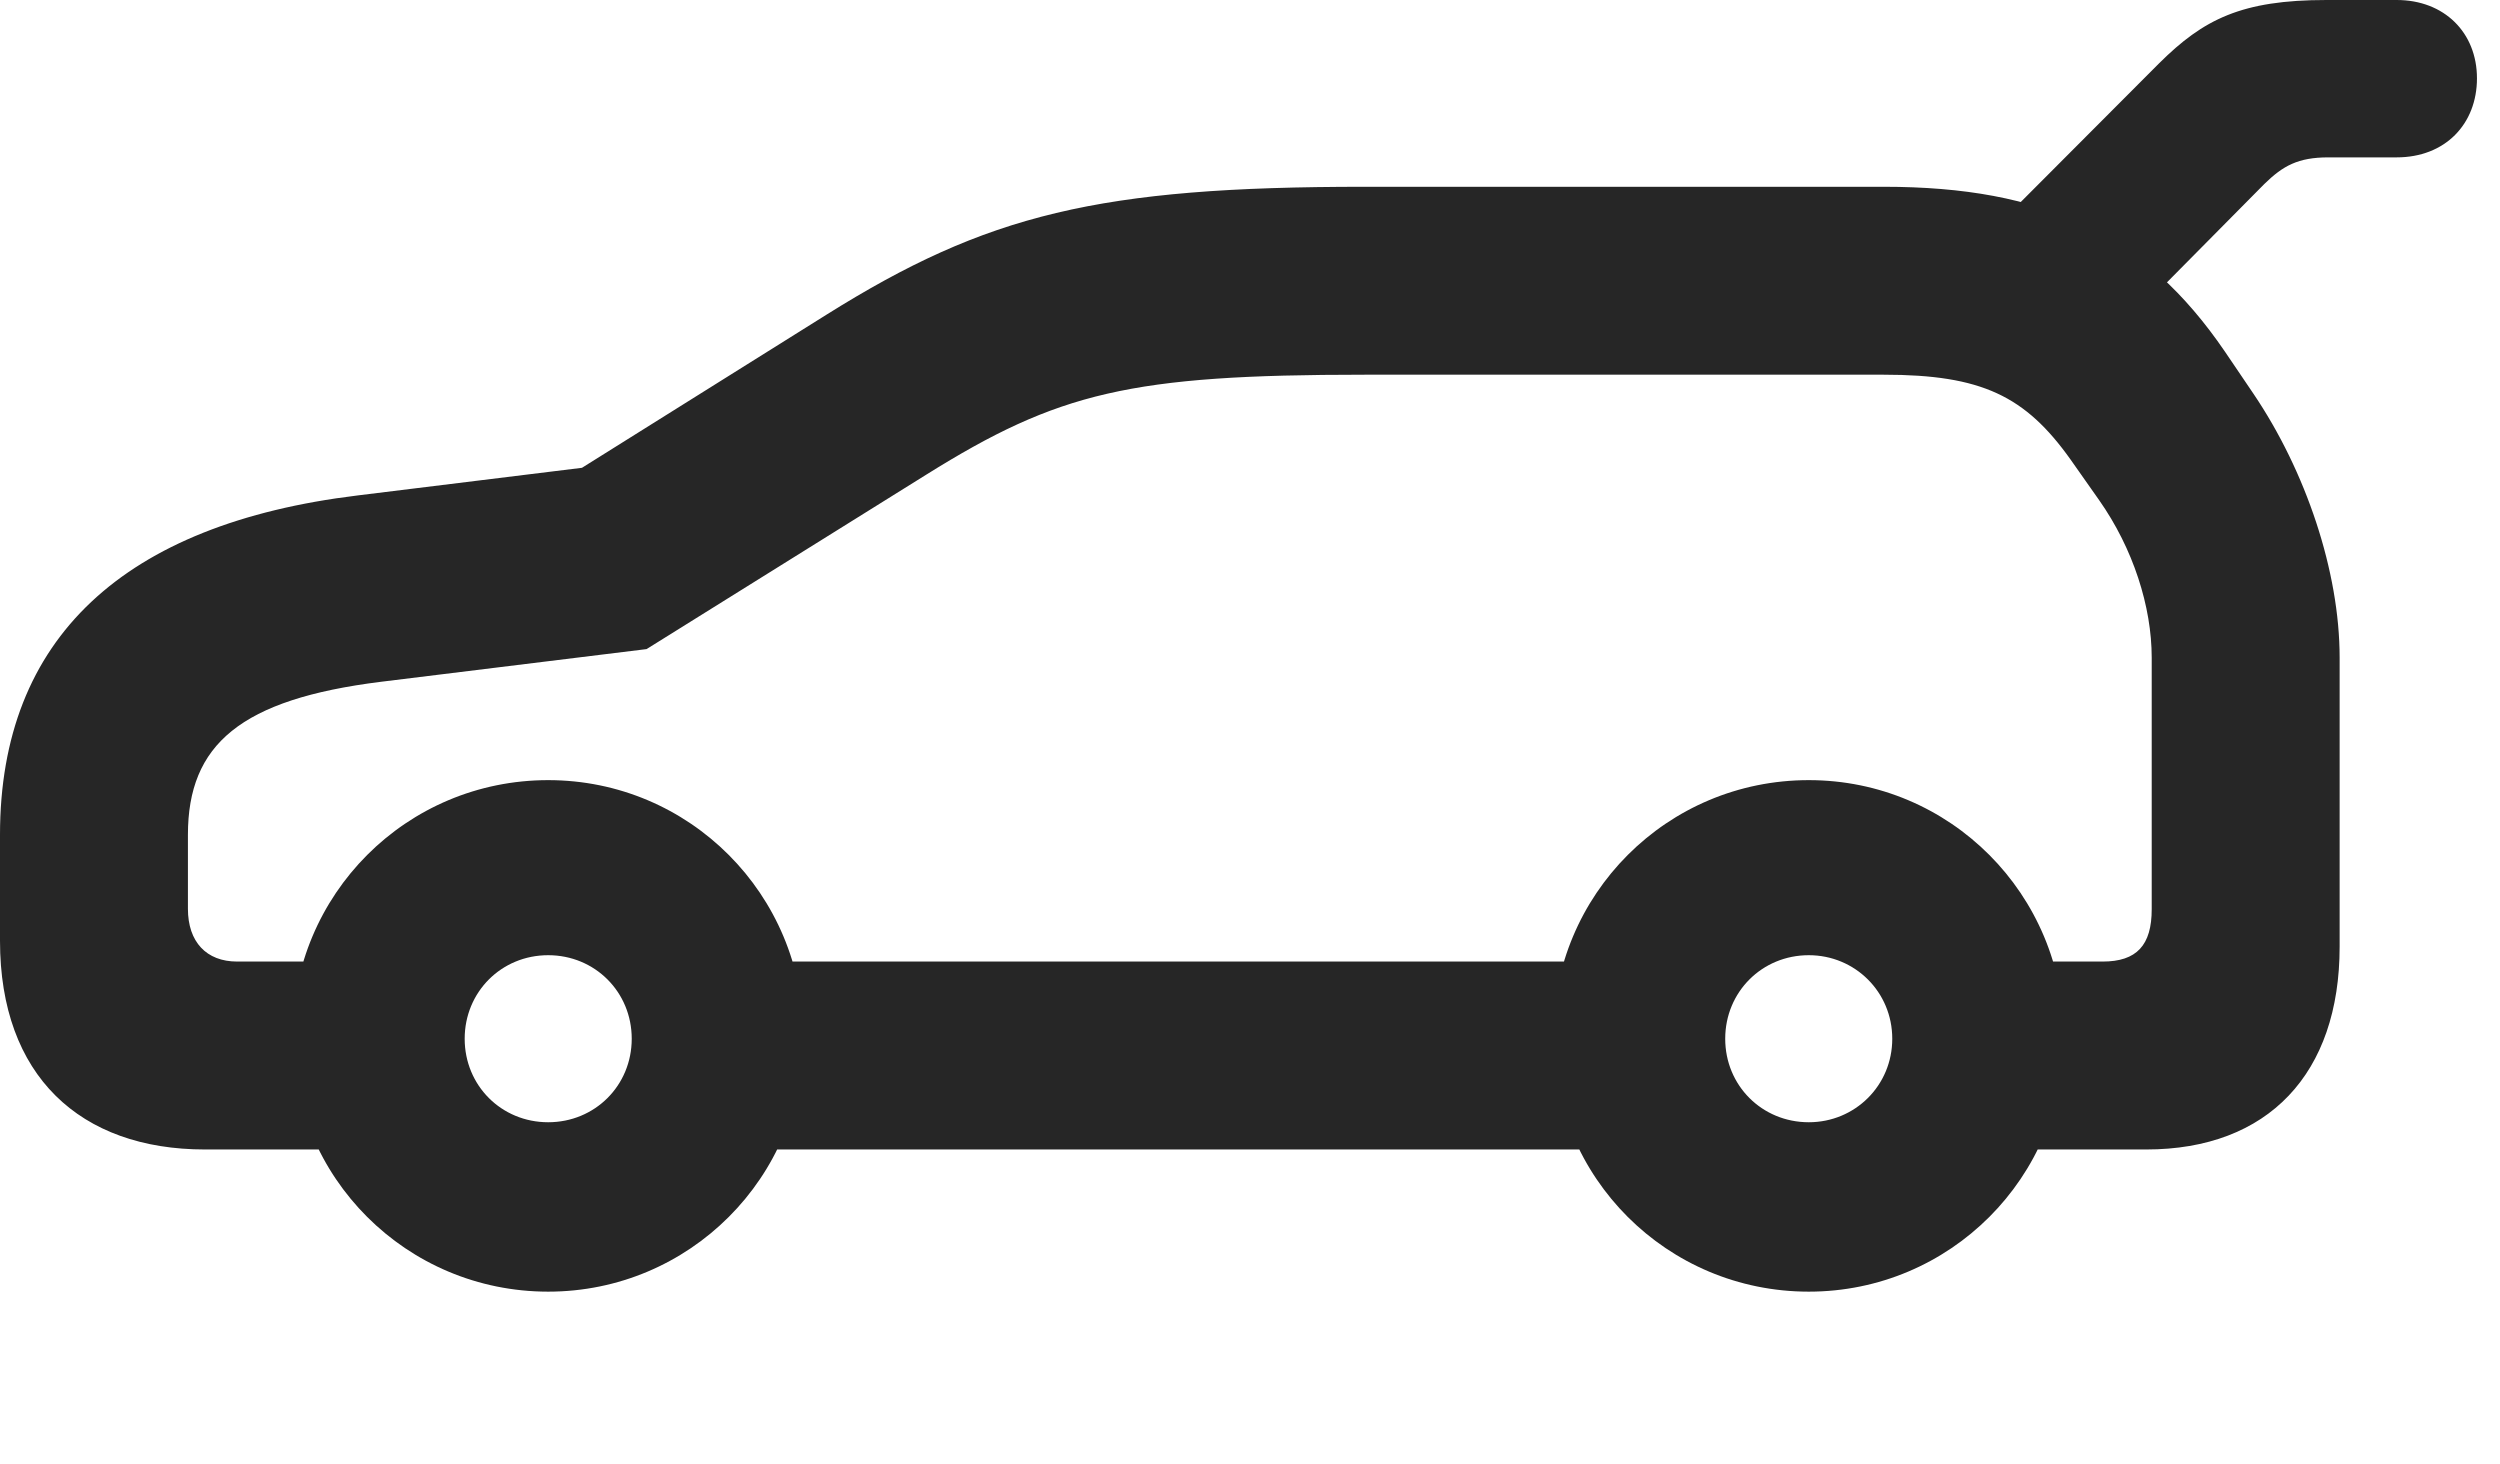 <?xml version="1.0" encoding="UTF-8"?>
<!--Generator: Apple Native CoreSVG 326-->
<!DOCTYPE svg PUBLIC "-//W3C//DTD SVG 1.1//EN" "http://www.w3.org/Graphics/SVG/1.1/DTD/svg11.dtd">
<svg version="1.1" xmlns="http://www.w3.org/2000/svg" xmlns:xlink="http://www.w3.org/1999/xlink"
       viewBox="0 0 39.285 22.998">
       <g>
              <rect height="22.998" opacity="0" width="39.285" x="0" y="0" />
              <path d="M31.533 3.396L33.504 4.99L35.583 2.89C35.874 2.606 36.111 2.473 36.587 2.473L37.661 2.473C38.424 2.473 38.923 1.949 38.923 1.231C38.923 0.512 38.409 0 37.661 0L36.559 0C35.222 0 34.626 0.302 33.928 0.995ZM3.221 18.063L6.923 18.063L6.923 15.11L3.727 15.11C3.242 15.11 2.953 14.8 2.953 14.281L2.953 13.118C2.953 11.698 3.781 10.988 5.991 10.713L10.16 10.2L14.555 7.459C16.631 6.163 17.761 5.888 21.444 5.888L29.601 5.888C31.141 5.888 31.826 6.222 32.538 7.223L32.985 7.858C33.521 8.62 33.812 9.533 33.812 10.334L33.812 14.288C33.812 14.853 33.577 15.11 33.04 15.11L30.735 15.11L30.735 18.063L33.725 18.063C35.643 18.063 36.765 16.87 36.765 14.877L36.765 10.334C36.765 8.979 36.234 7.404 35.41 6.186L34.963 5.526C33.698 3.672 32.127 2.935 29.601 2.935L21.444 2.935C17.271 2.935 15.511 3.363 12.984 4.947L9.145 7.351L5.622 7.785C1.949 8.232 0 10.024 0 13.118L0 14.783C0 16.904 1.258 18.063 3.221 18.063ZM10.234 18.063L26.713 18.063L26.713 15.11L10.234 15.11ZM8.614 20.297C10.832 20.297 12.626 18.504 12.626 16.285C12.626 14.052 10.832 12.259 8.614 12.259C6.389 12.259 4.595 14.052 4.595 16.285C4.595 18.504 6.389 20.297 8.614 20.297ZM8.614 17.635C7.879 17.635 7.302 17.058 7.302 16.323C7.302 15.588 7.879 15.01 8.614 15.01C9.349 15.01 9.927 15.588 9.927 16.323C9.927 17.058 9.349 17.635 8.614 17.635ZM28.423 20.297C30.641 20.297 32.434 18.504 32.434 16.285C32.434 14.052 30.641 12.259 28.423 12.259C26.197 12.259 24.404 14.052 24.404 16.285C24.404 18.504 26.197 20.297 28.423 20.297ZM28.423 17.635C27.688 17.635 27.11 17.058 27.11 16.323C27.11 15.588 27.688 15.01 28.423 15.01C29.15 15.01 29.735 15.588 29.735 16.323C29.735 17.058 29.15 17.635 28.423 17.635Z"
                     fill="currentColor" fill-opacity="0.85" />
       </g>
</svg>
